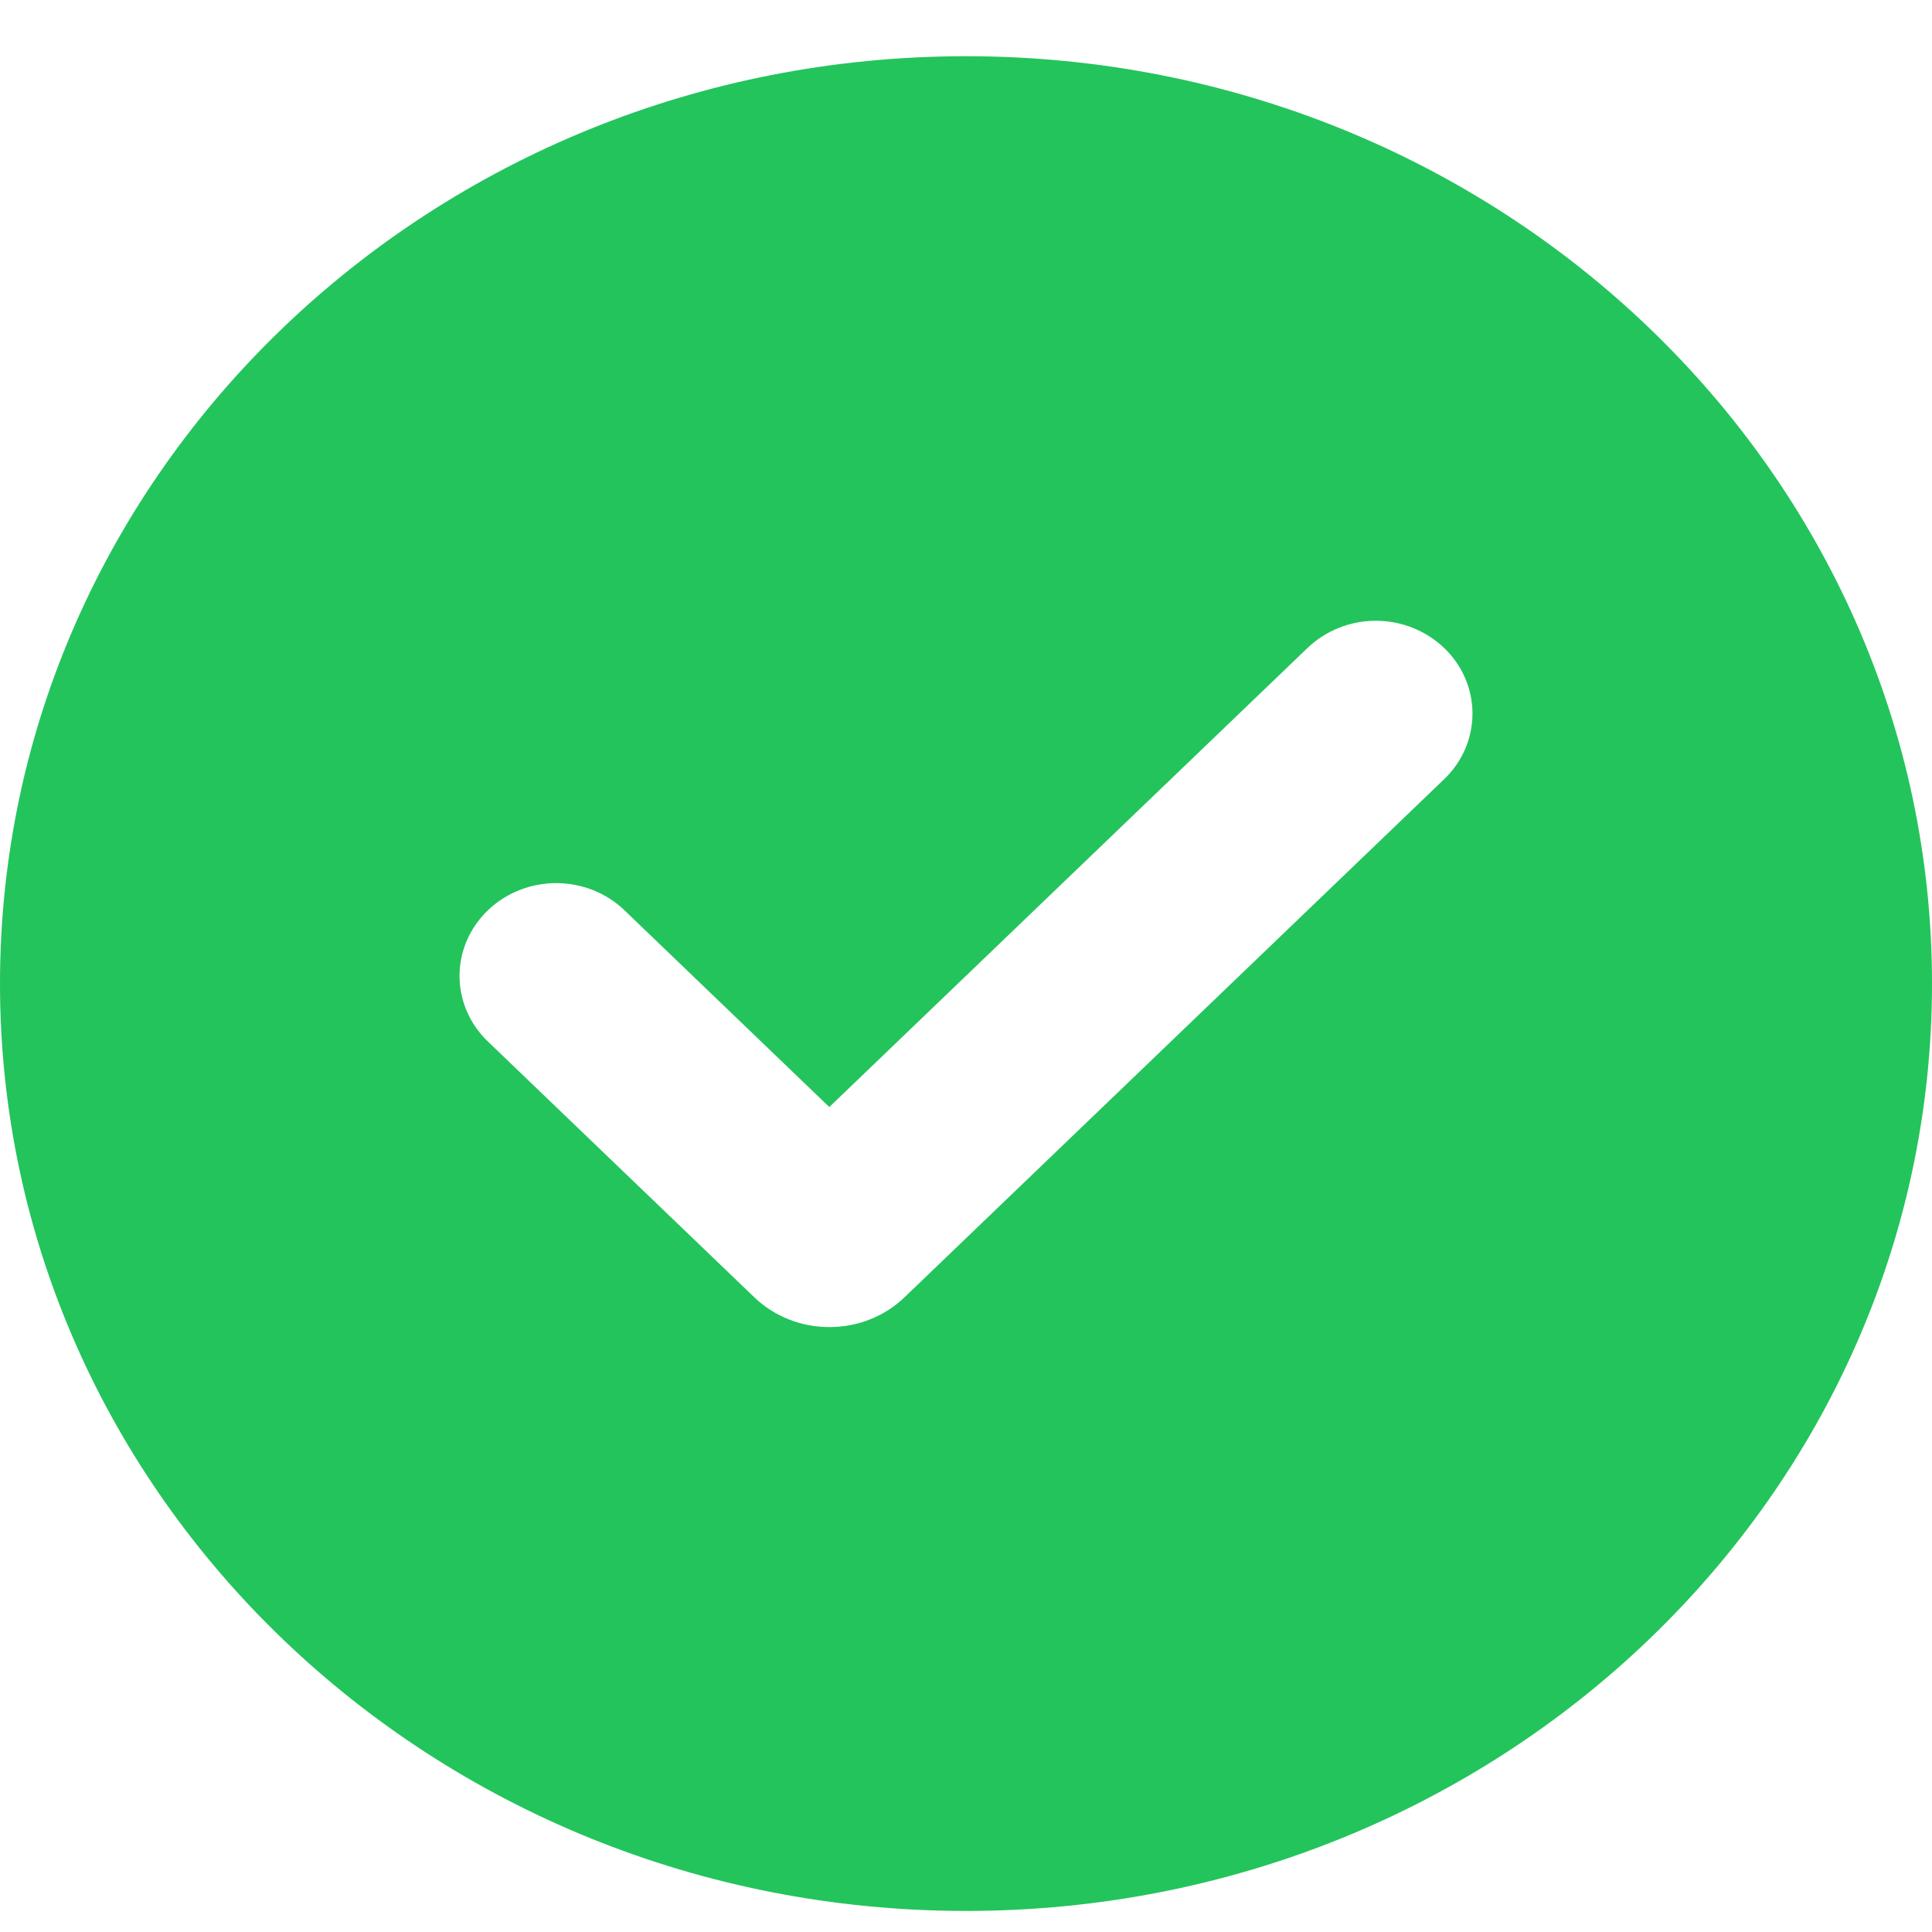 <svg width="20" height="20" viewBox="0 0 20 20" fill="none" xmlns="http://www.w3.org/2000/svg">
<path d="M10 0.582C15.523 0.582 20 4.88 20 10.182C20 15.484 15.523 19.782 10 19.782C4.477 19.782 0 15.484 0 10.182C0 4.88 4.477 0.582 10 0.582ZM13.535 6.708L8.585 11.46L6.465 9.424C6.372 9.334 6.262 9.264 6.141 9.215C6.019 9.167 5.889 9.142 5.758 9.142C5.493 9.142 5.238 9.243 5.051 9.423C4.863 9.603 4.757 9.847 4.757 10.102C4.757 10.357 4.862 10.601 5.05 10.781L7.808 13.429C7.91 13.527 8.031 13.605 8.165 13.658C8.298 13.711 8.441 13.738 8.586 13.738C8.73 13.738 8.874 13.711 9.007 13.658C9.141 13.605 9.262 13.527 9.364 13.429L14.95 8.066C15.138 7.886 15.243 7.642 15.243 7.387C15.243 7.132 15.138 6.888 14.95 6.708C14.762 6.528 14.508 6.426 14.242 6.426C13.977 6.426 13.723 6.528 13.535 6.708Z" fill="#23C45C"/>
</svg>
